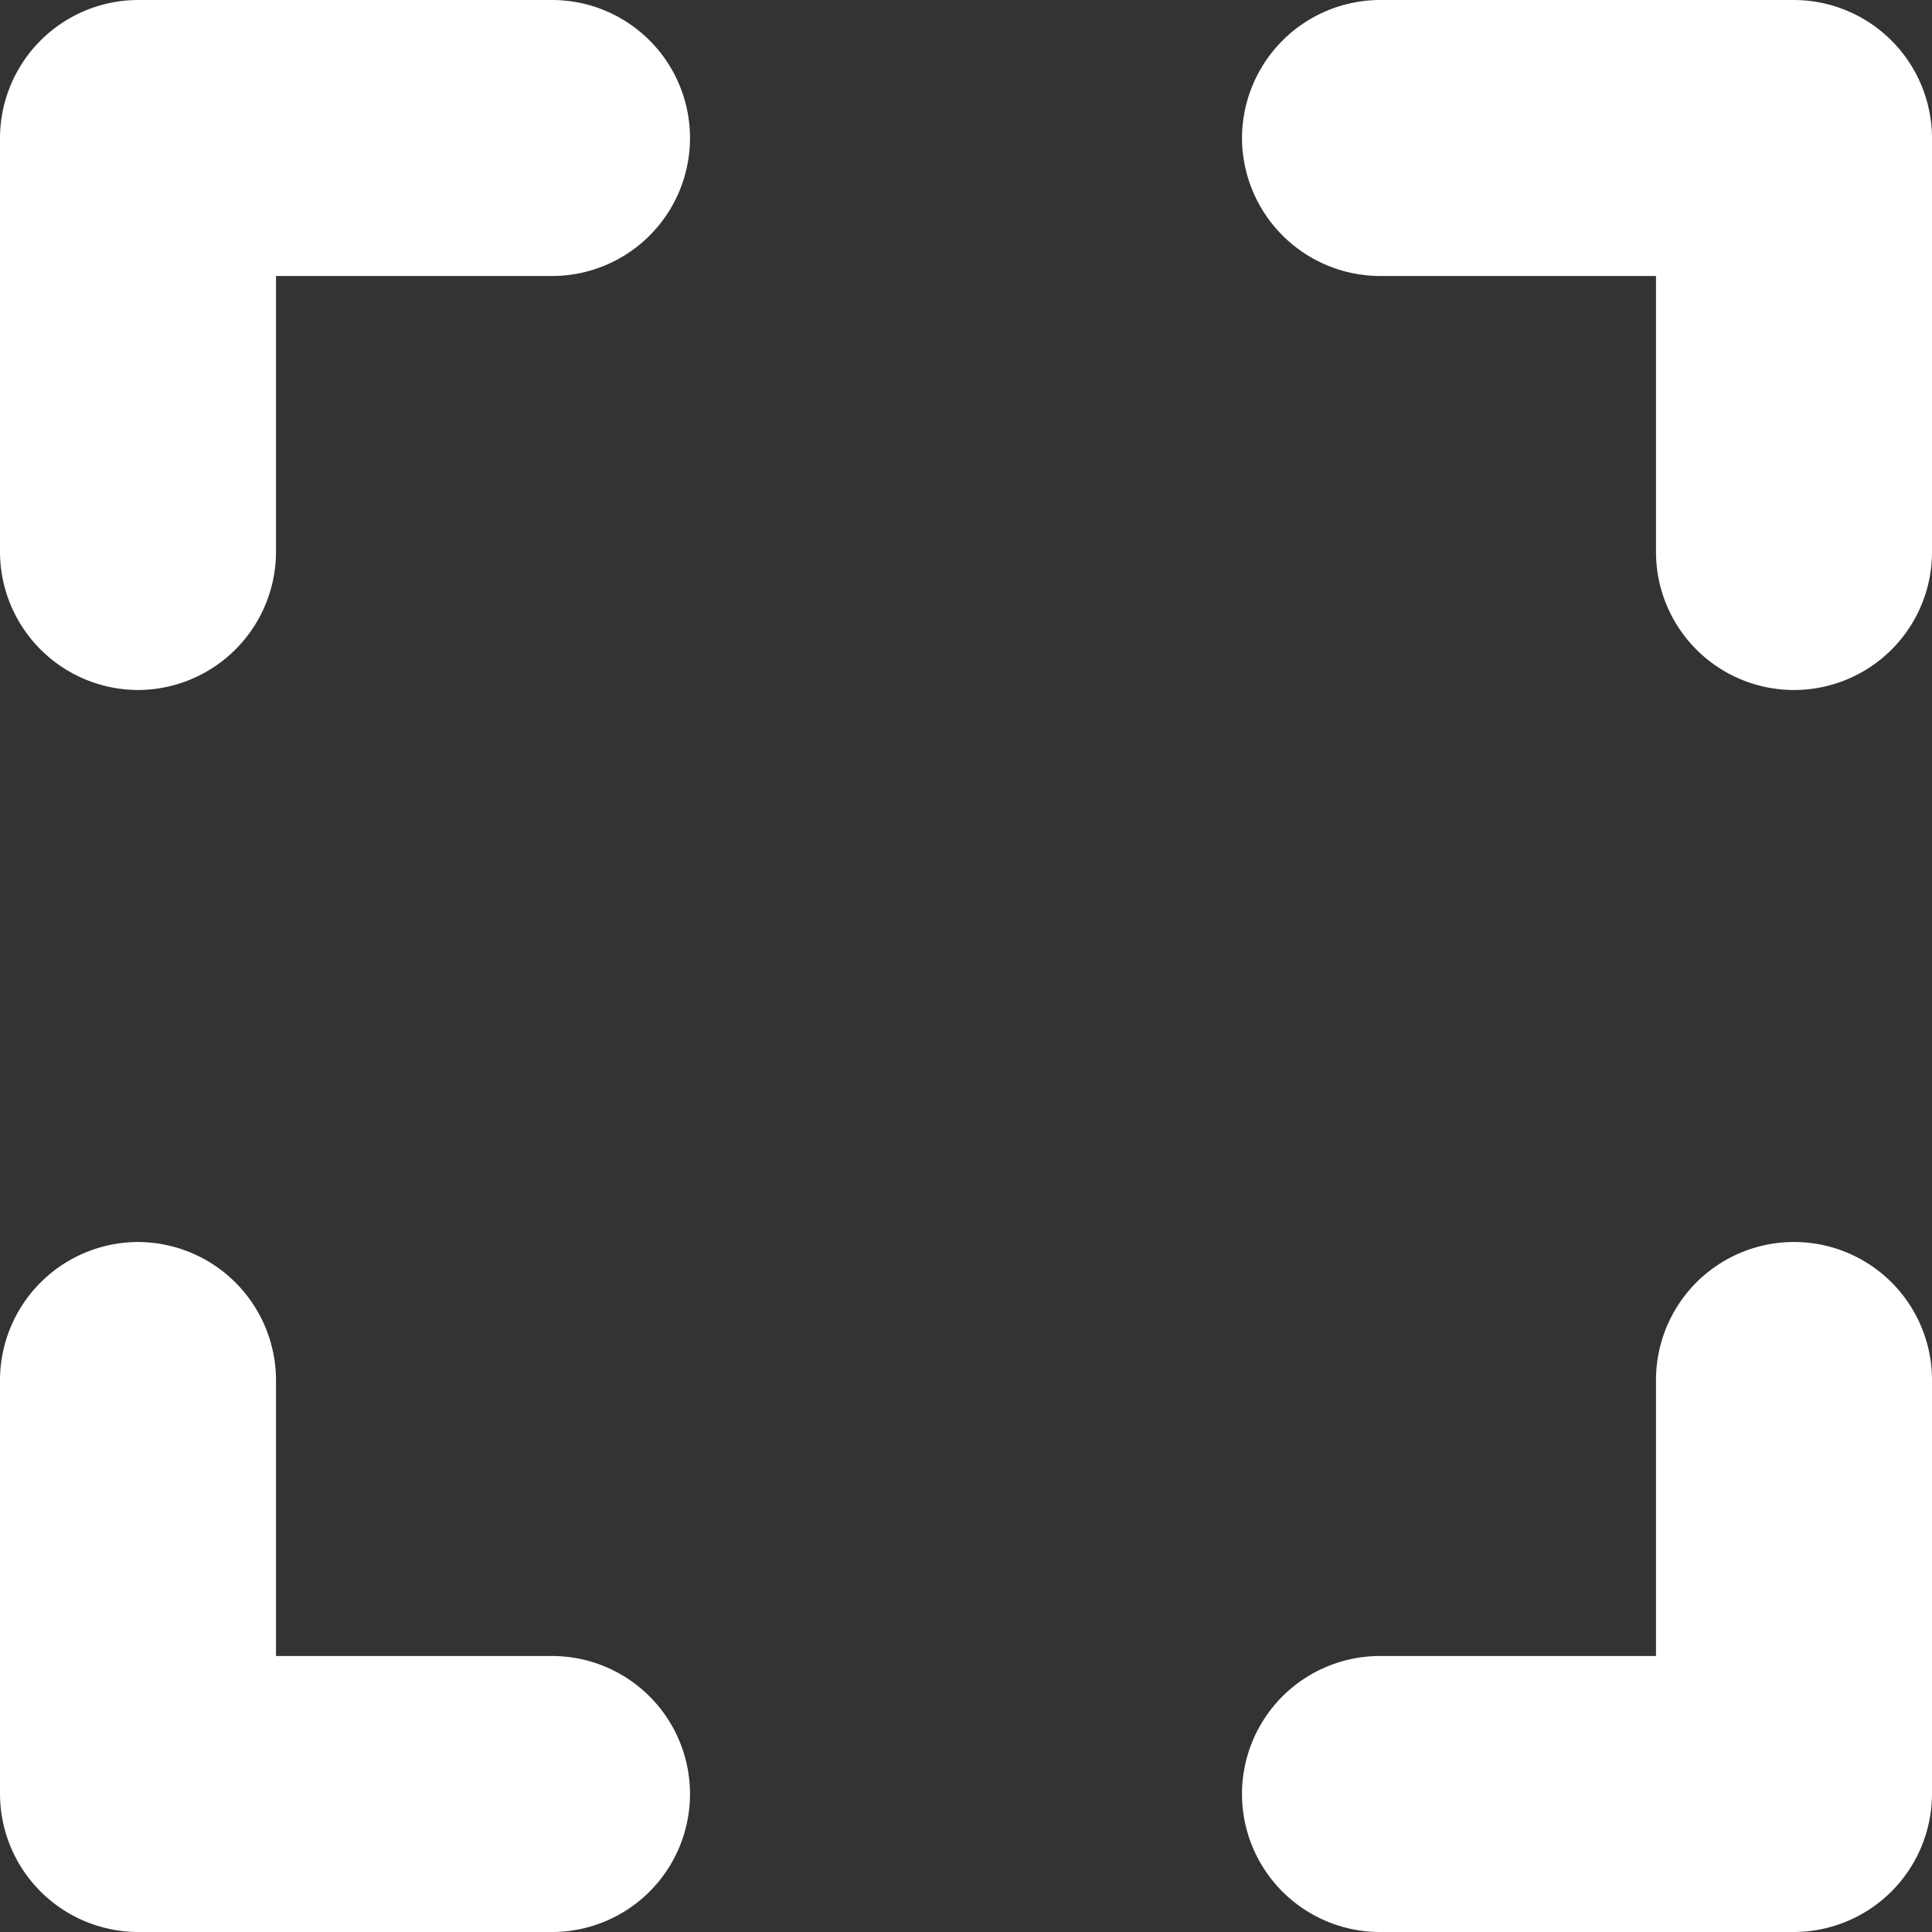 <svg xmlns="http://www.w3.org/2000/svg" width="1080" height="1080" viewBox="0 0 1080 1080">
  <rect x="0" y="0" width="1080" height="1080" fill="#333333" stroke="none"/>
  <path id="max" d="M82.143,699.286A77.37,77.37,0,0,0,5,776.428v231.429A77.37,77.37,0,0,0,82.143,1085H313.571a77.143,77.143,0,1,0,0-154.286H159.286V776.428A77.37,77.37,0,0,0,82.143,699.286Zm0-308.571a77.37,77.37,0,0,0,77.143-77.143V159.286H313.571A77.143,77.143,0,1,0,313.571,5H82.143A77.37,77.37,0,0,0,5,82.143V313.571A77.37,77.37,0,0,0,82.143,390.714Zm848.571,540H776.428a77.143,77.143,0,0,0,0,154.286h231.429A77.37,77.37,0,0,0,1085,1007.857V776.428a77.143,77.143,0,0,0-154.286,0ZM699.286,82.143a77.37,77.37,0,0,0,77.143,77.143H930.714V313.571a77.143,77.143,0,1,0,154.286,0V82.143A77.37,77.37,0,0,0,1007.857,5H776.428A77.37,77.37,0,0,0,699.286,82.143Z" transform="translate(-5 -5)" fill="#fff"/>
</svg>
